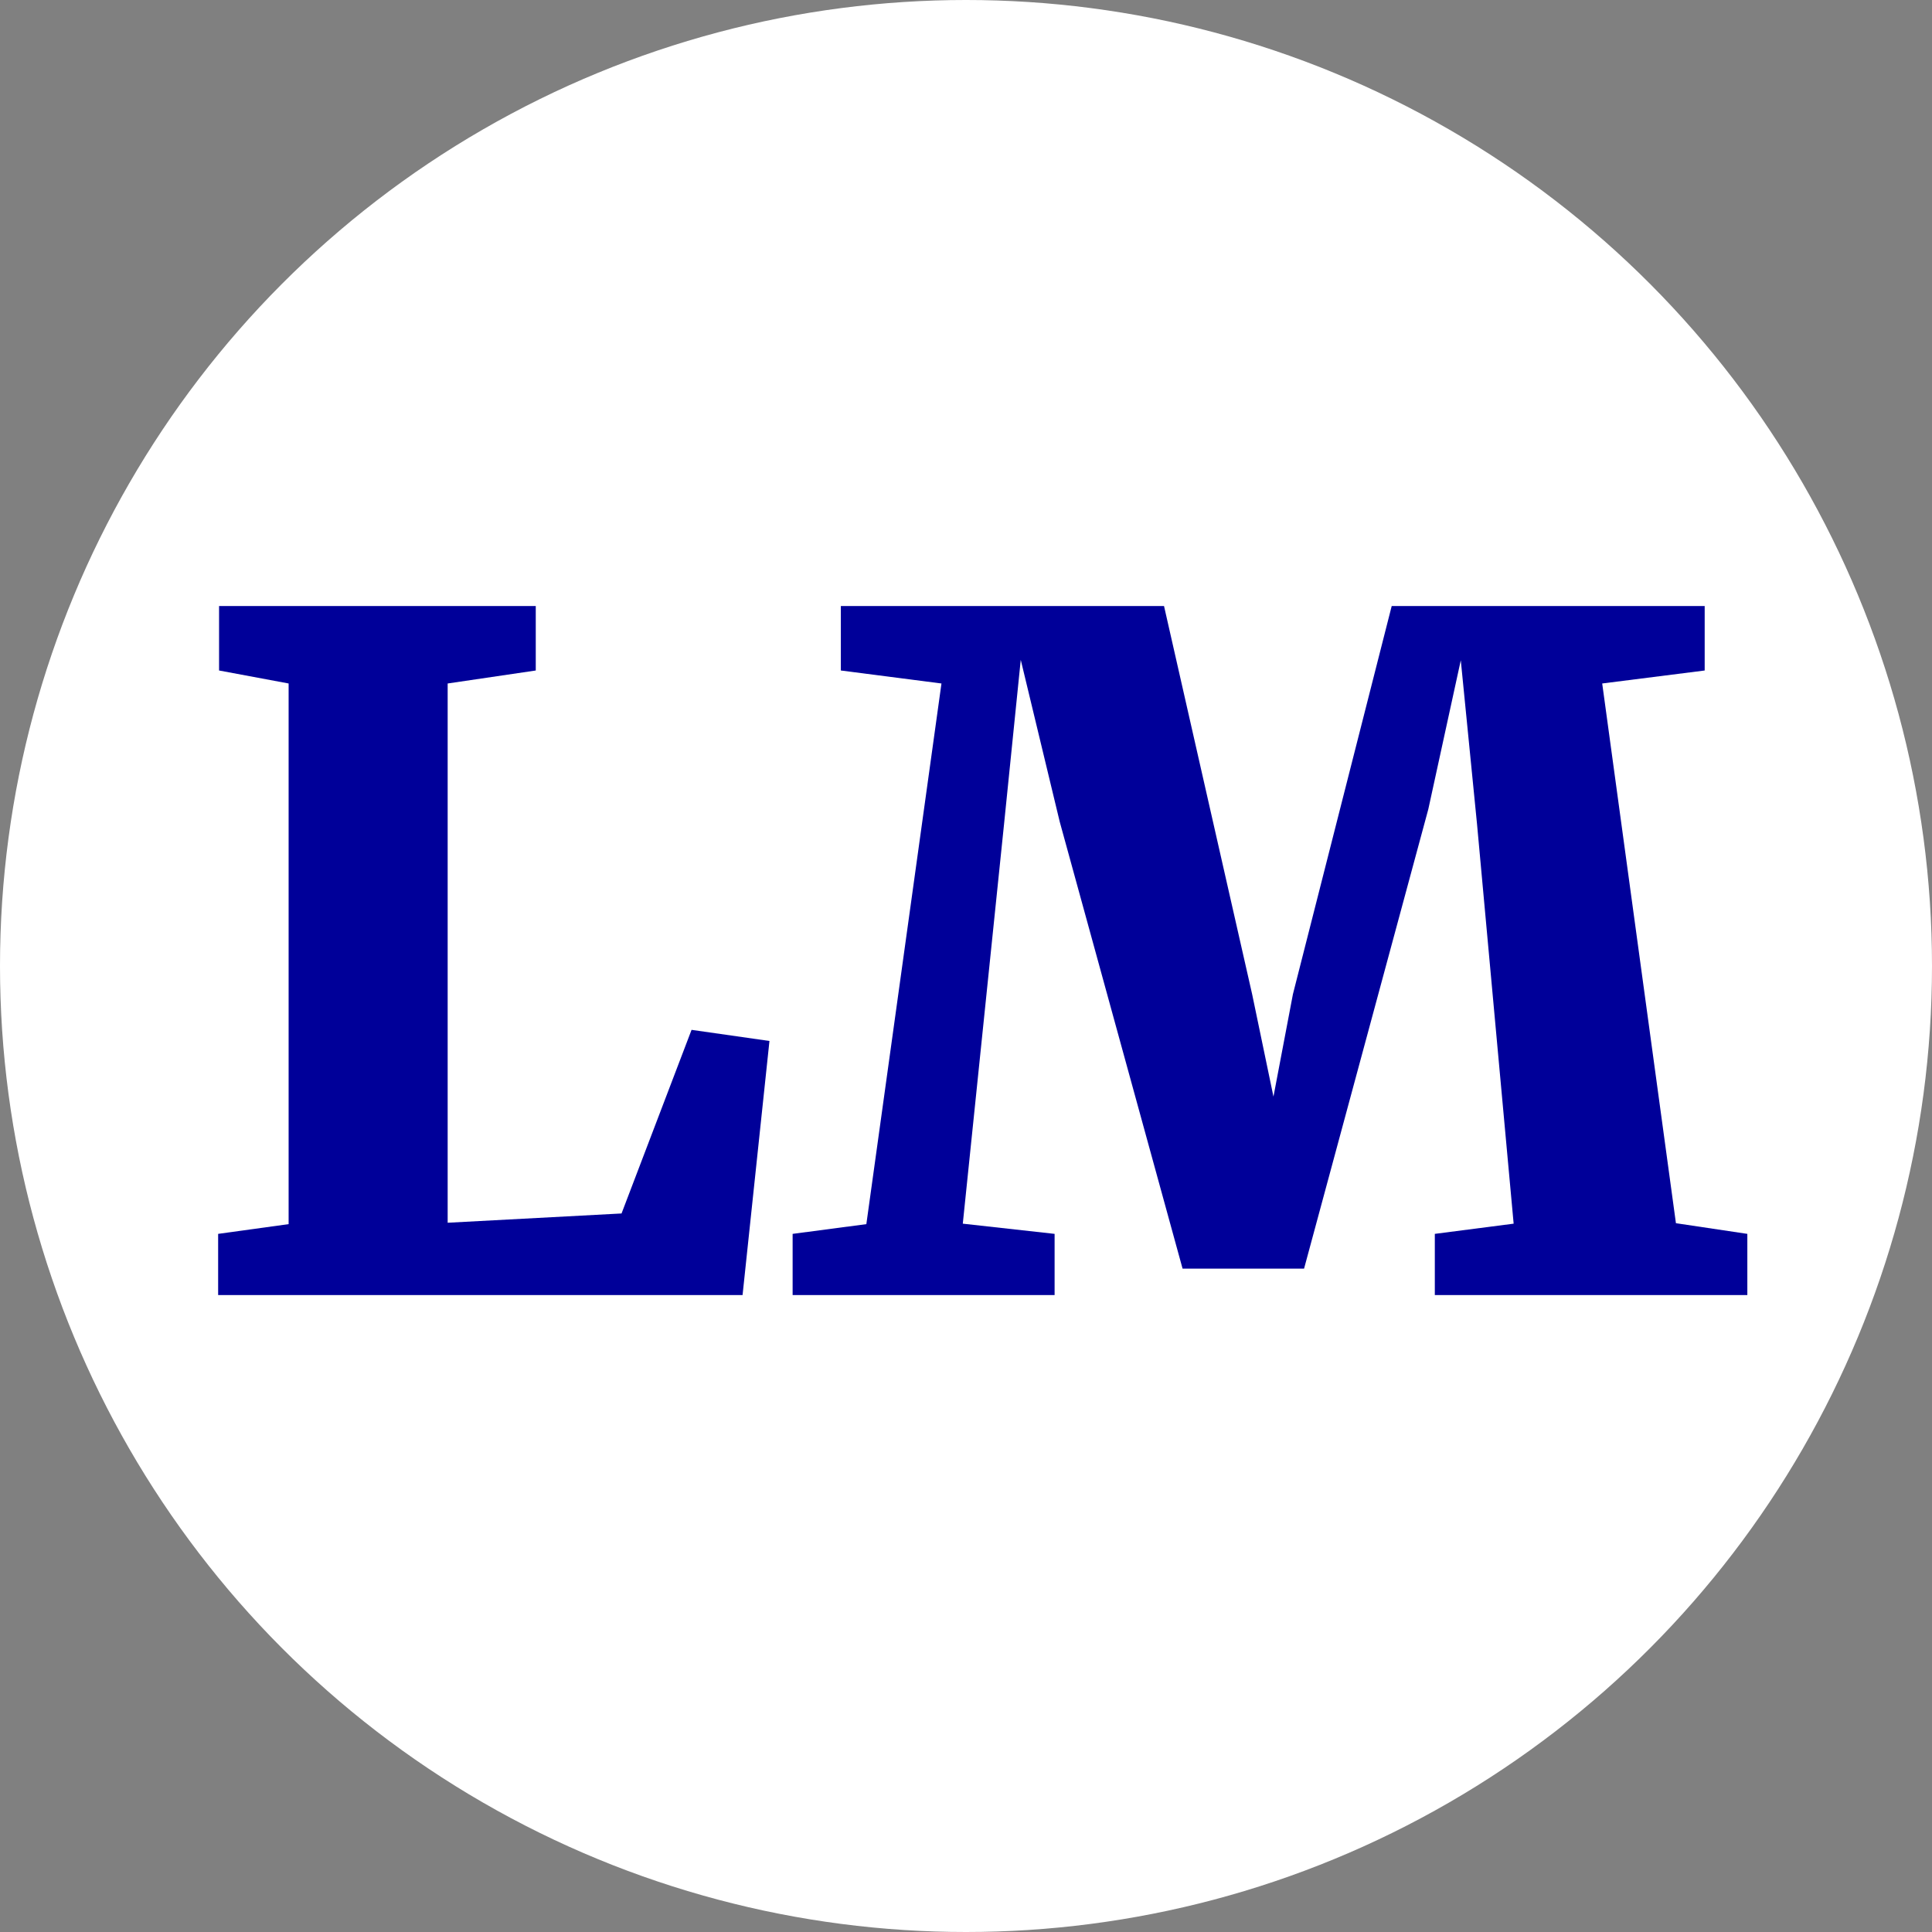 <?xml version="1.0" encoding="UTF-8"?>
<svg id="Layer_1" data-name="Layer 1" xmlns="http://www.w3.org/2000/svg" viewBox="0 0 1000 1000">
  <rect x="0" y="0" width="1000" height="1000" fill="#808080" stroke="none"/>
  <circle cx="500" cy="500" r="500" fill="#fff"/>
  <g>
    <path d="M112.91,670.33v-31.68l36.48-5.04v-279.84l-36-6.72v-33.36h163.92v33.36l-45.6,6.72v279.12l90-4.8,36.24-95.04,40.32,5.76-13.92,131.52H112.91Z" fill="#009"/>
    <path d="M448.42,633.61l38.88-279.84-52.08-6.72v-33.36h167.28l45.6,200.88,11.04,53.04,10.08-53.04,51.12-200.88h162v33.36l-53.04,6.72,38.16,279.36,36.96,5.52v31.68h-161.76v-31.68l40.8-5.28-18.96-206.88-8.4-84.72-16.8,77.04-64.32,237.84h-62.88l-63.6-231.36-20.16-83.76-8.64,84.96-21.36,206.88,47.52,5.28v31.68h-135.6v-31.68l38.16-5.04Z" fill="#009"/>
  </g>
</svg>